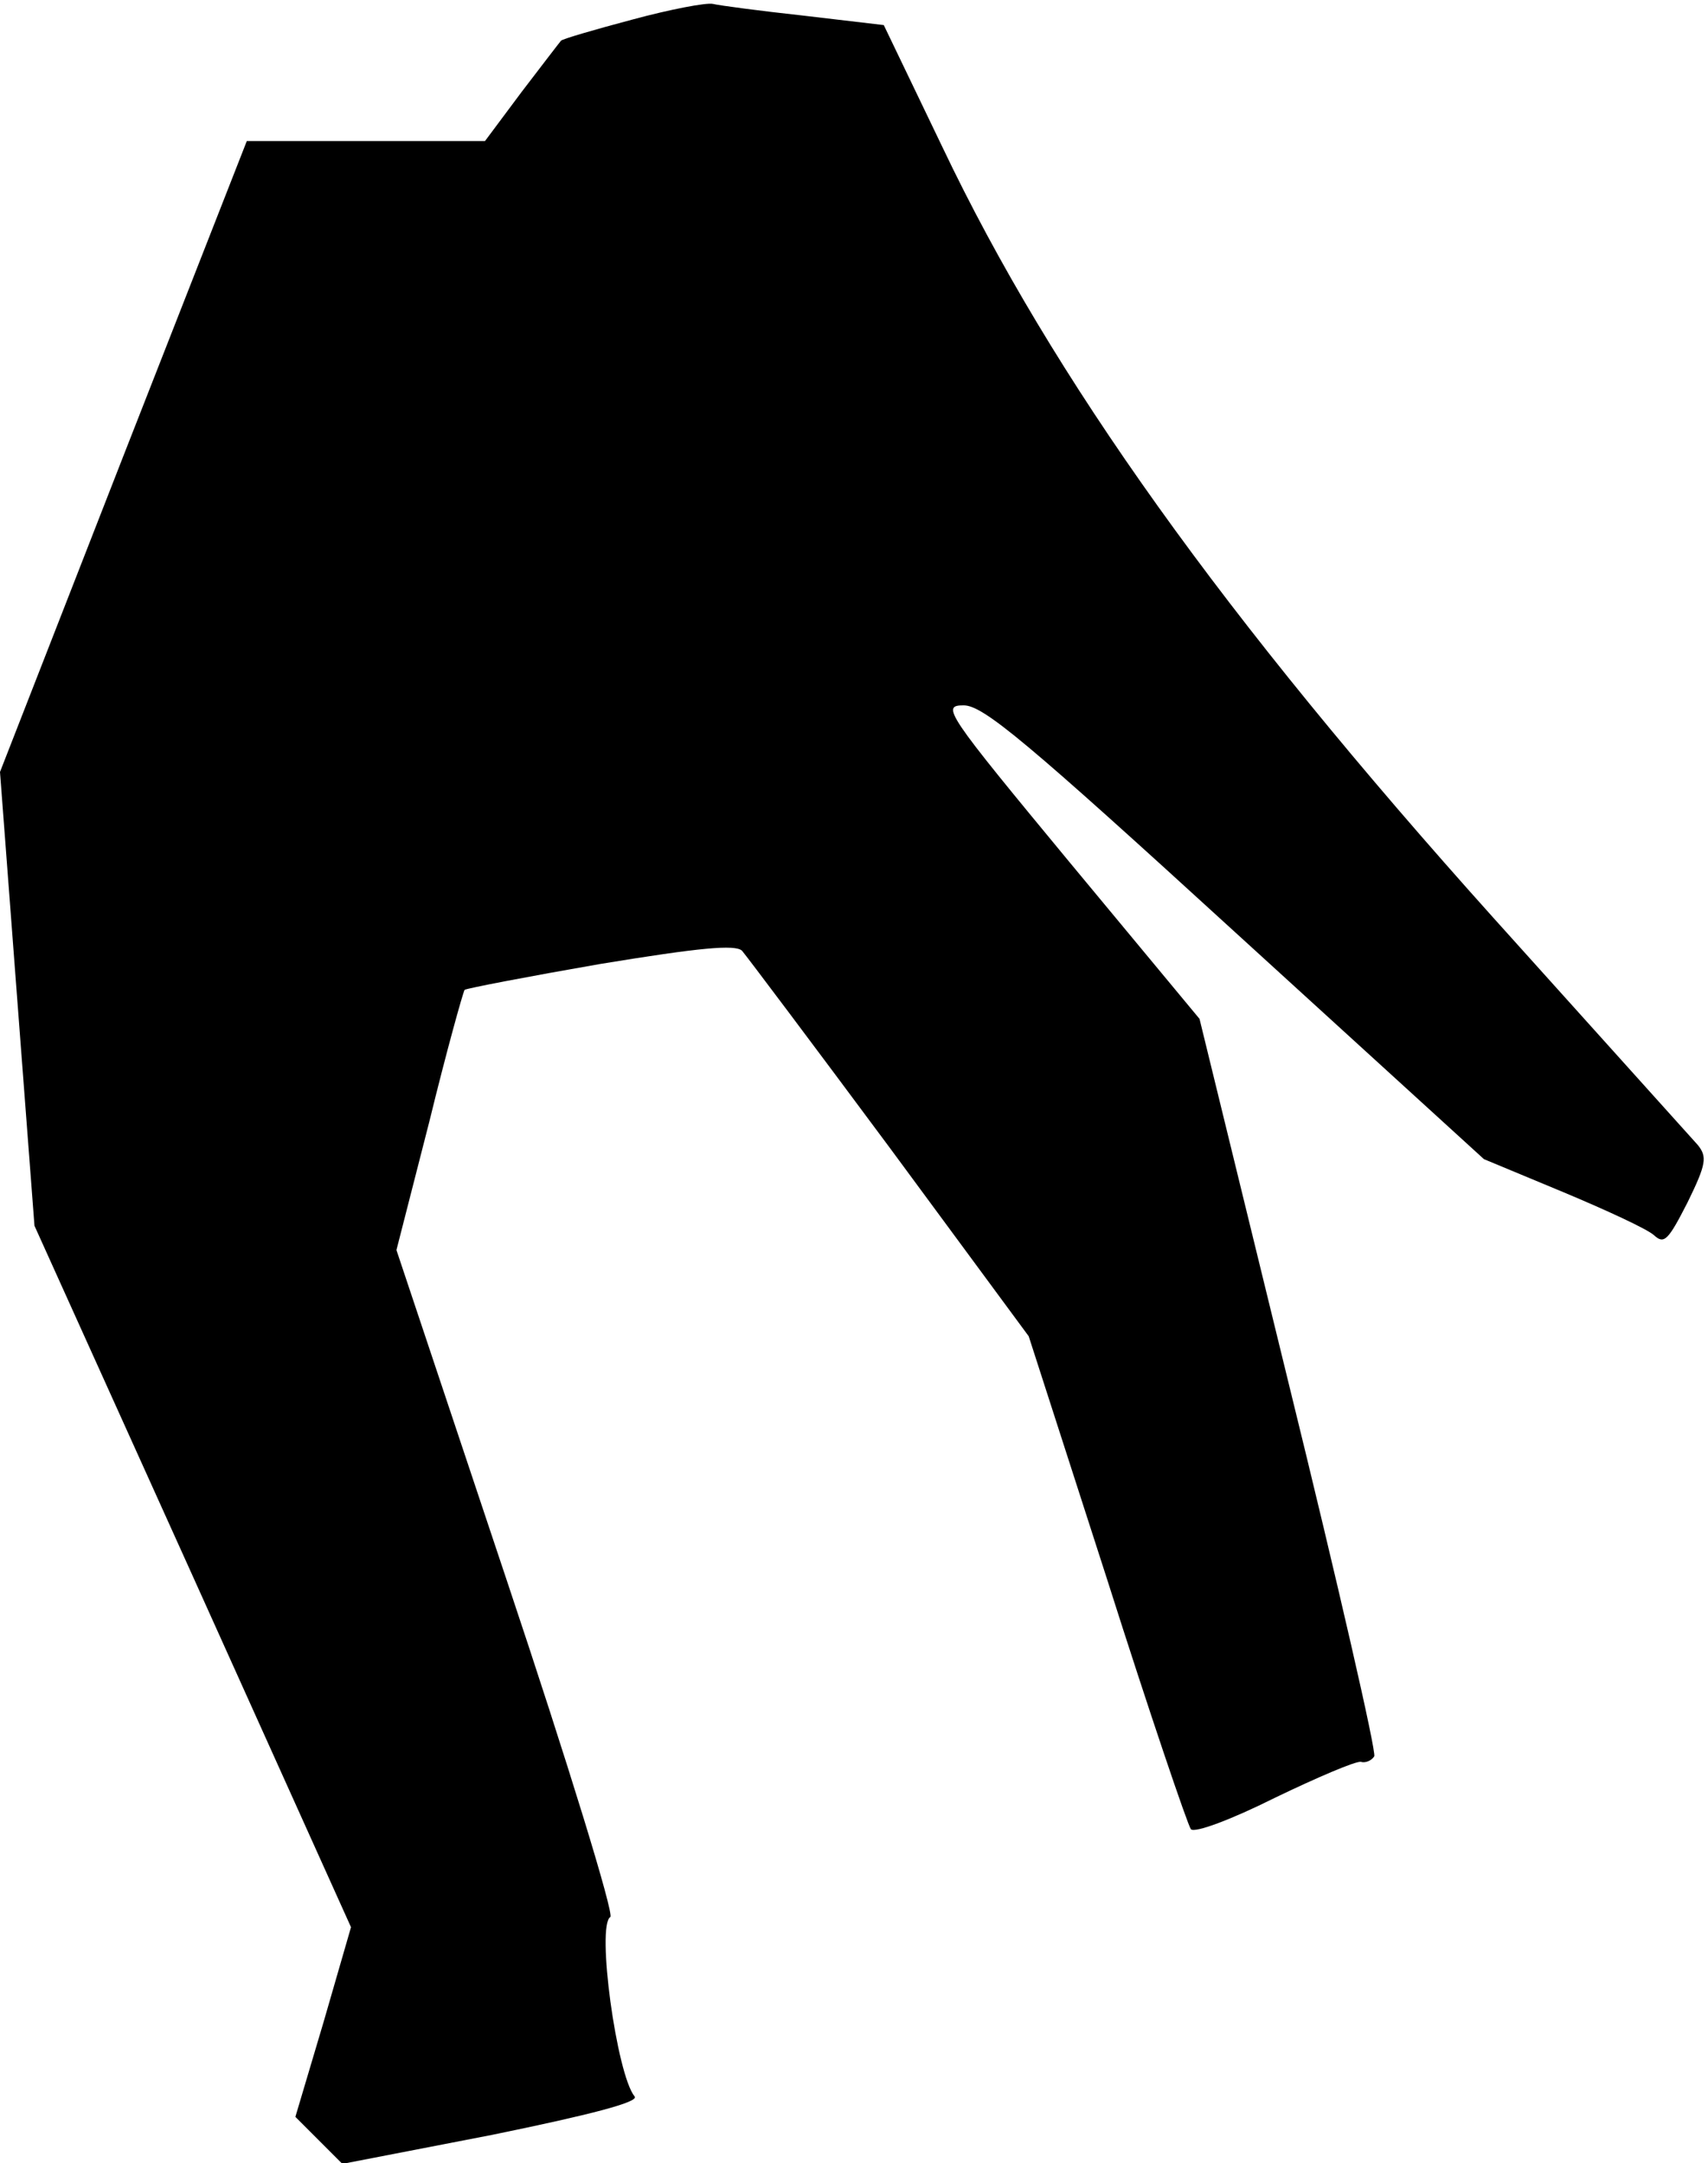 <?xml version="1.0" standalone="no"?>
<!DOCTYPE svg PUBLIC "-//W3C//DTD SVG 20010904//EN"
 "http://www.w3.org/TR/2001/REC-SVG-20010904/DTD/svg10.dtd">
<svg version="1.0" xmlns="http://www.w3.org/2000/svg"
 width="218pt" height="276pt" viewBox="0 0 218 276"
 preserveAspectRatio="xMidYMid meet">
<g transform="translate(0,276) scale(0.1,-0.1)"
fill="#000000" stroke="none">
<path fill="#000000" stroke="none" d="M807 2735 c-49 -13 -90 -25 -91 -27 -1
-1 -24 -31 -50 -65 l-47 -63 -152 0 -152 0 -158 -403 -157 -402 22 -290 22
-289 202 -447 202 -448 -35 -121 -36 -121 30 -30 30 -30 191 37 c127 26 188
42 182 49 -23 28 -49 218 -31 229 5 4 -54 196 -132 429 l-141 422 42 164 c22
90 43 165 45 168 3 2 81 17 173 33 128 21 172 25 181 17 6 -7 91 -120 189
-252 l177 -240 100 -310 c54 -170 103 -314 107 -319 5 -5 51 12 107 40 54 26
103 47 110 46 6 -2 14 2 17 7 3 5 -46 219 -109 475 l-114 466 -166 200 c-158
191 -164 200 -135 200 25 0 80 -46 347 -290 l317 -289 101 -42 c55 -23 107
-47 116 -55 13 -12 18 -7 43 42 24 49 25 58 13 73 -8 9 -125 139 -261 290
-344 383 -563 689 -703 983 l-75 156 -102 12 c-55 6 -108 13 -116 15 -8 2 -55
-7 -103 -20z"/>
</g>
</svg>
